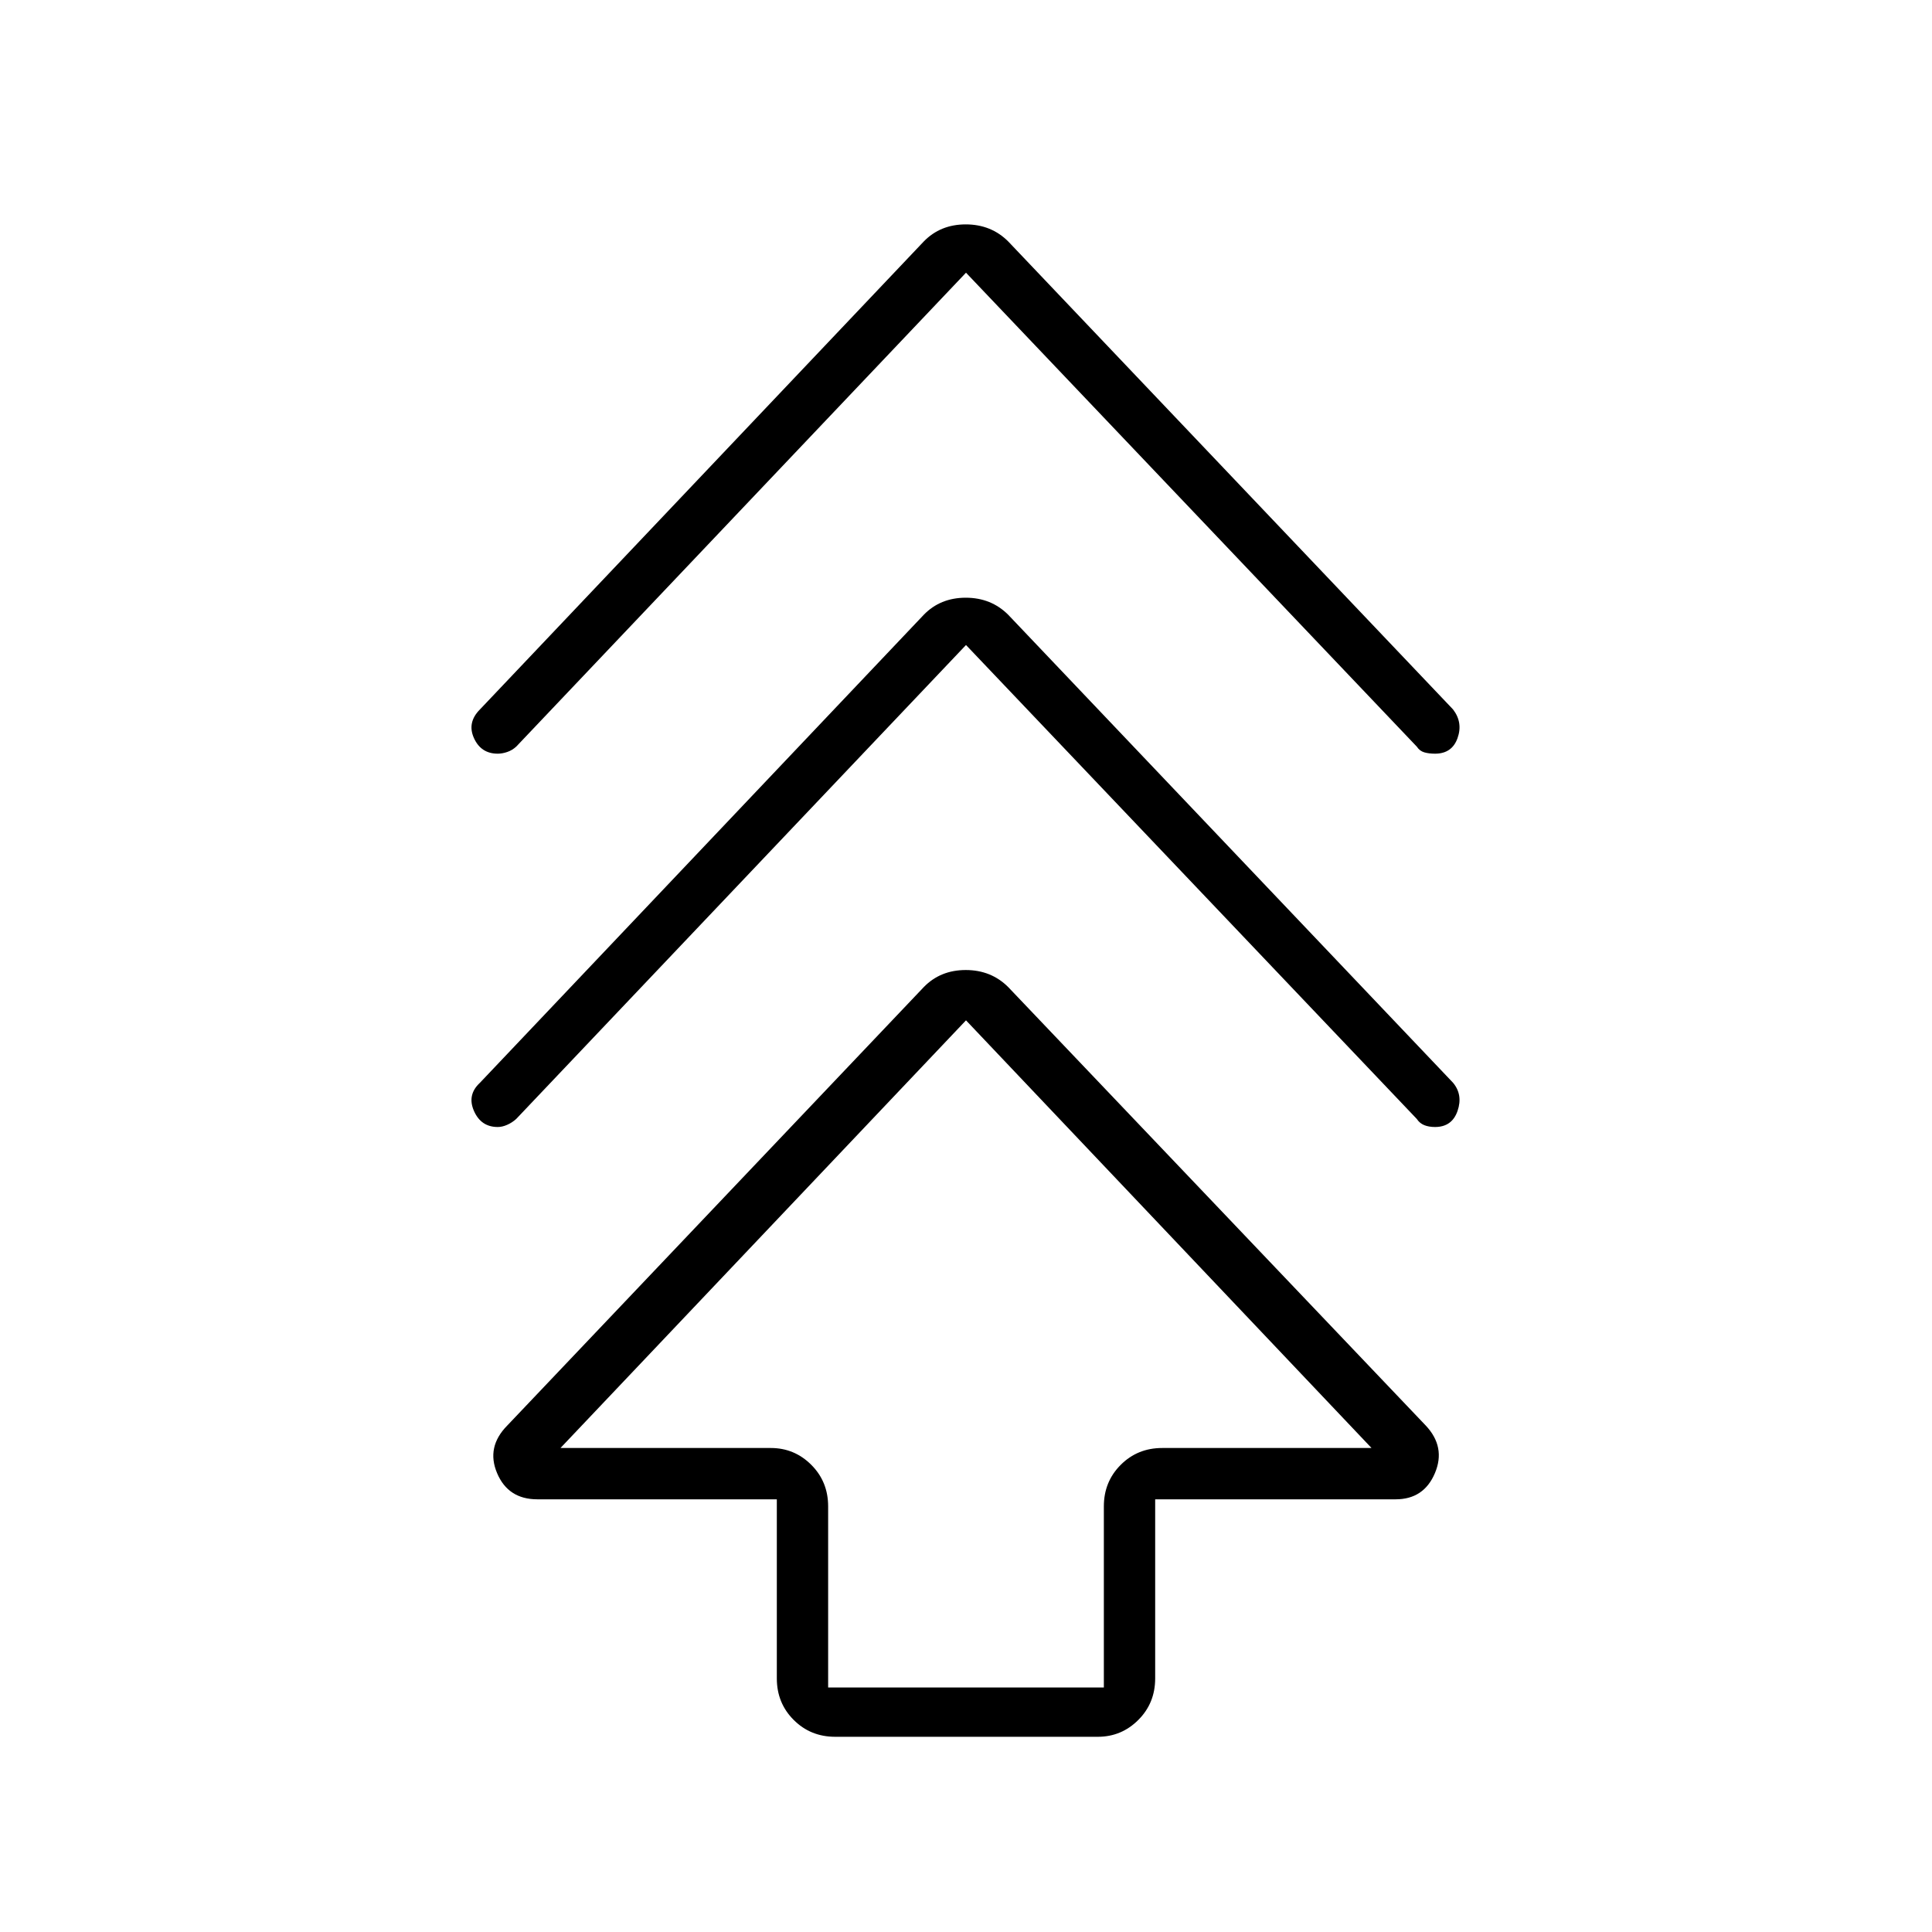 <svg xmlns="http://www.w3.org/2000/svg" height="24" viewBox="0 -960 960 960" width="24"><path d="M386-126v-89H267q-14.5 0-20-13t5.09-23.7L459-469.5q8.25-8.5 20.88-8.5 12.62 0 21.12 8.5l207.41 217.8Q718.5-241 713-228t-19.5 13H574v89q0 12.25-8.37 20.62Q557.25-97 545.5-97H415q-12.25 0-20.62-8.38Q386-113.75 386-126Zm25.5 4.5h137v-90q0-12.25 8.38-20.63 8.37-8.37 20.62-8.37h104L480-453 278.5-240.5H383q11.75 0 20.13 8.37 8.37 8.38 8.37 20.63v90Zm68.5-518L256.5-404q-2.04 1.85-4.5 2.92-2.46 1.08-4.68 1.08-8.32 0-11.82-8t3-14L459-654.5q8.25-8.5 20.88-8.5 12.62 0 21.12 8.5L722-422q5 6 2.25 14t-11.19 8q-3.06 0-5.36-.92-2.29-.93-3.7-3.08L480-639.5Zm0-185L256.5-589q-2.04 1.85-4.5 2.67-2.46.83-4.68.83-8.32 0-11.82-7.75t3-14.25L459-840q8.25-8.5 20.88-8.5 12.62 0 21.12 8.5l221 232.5q5 6.5 2.25 14.25t-11.19 7.75q-3.06 0-5.36-.67-2.29-.68-3.7-2.83L480-824.5Zm0 584Z"/></svg>